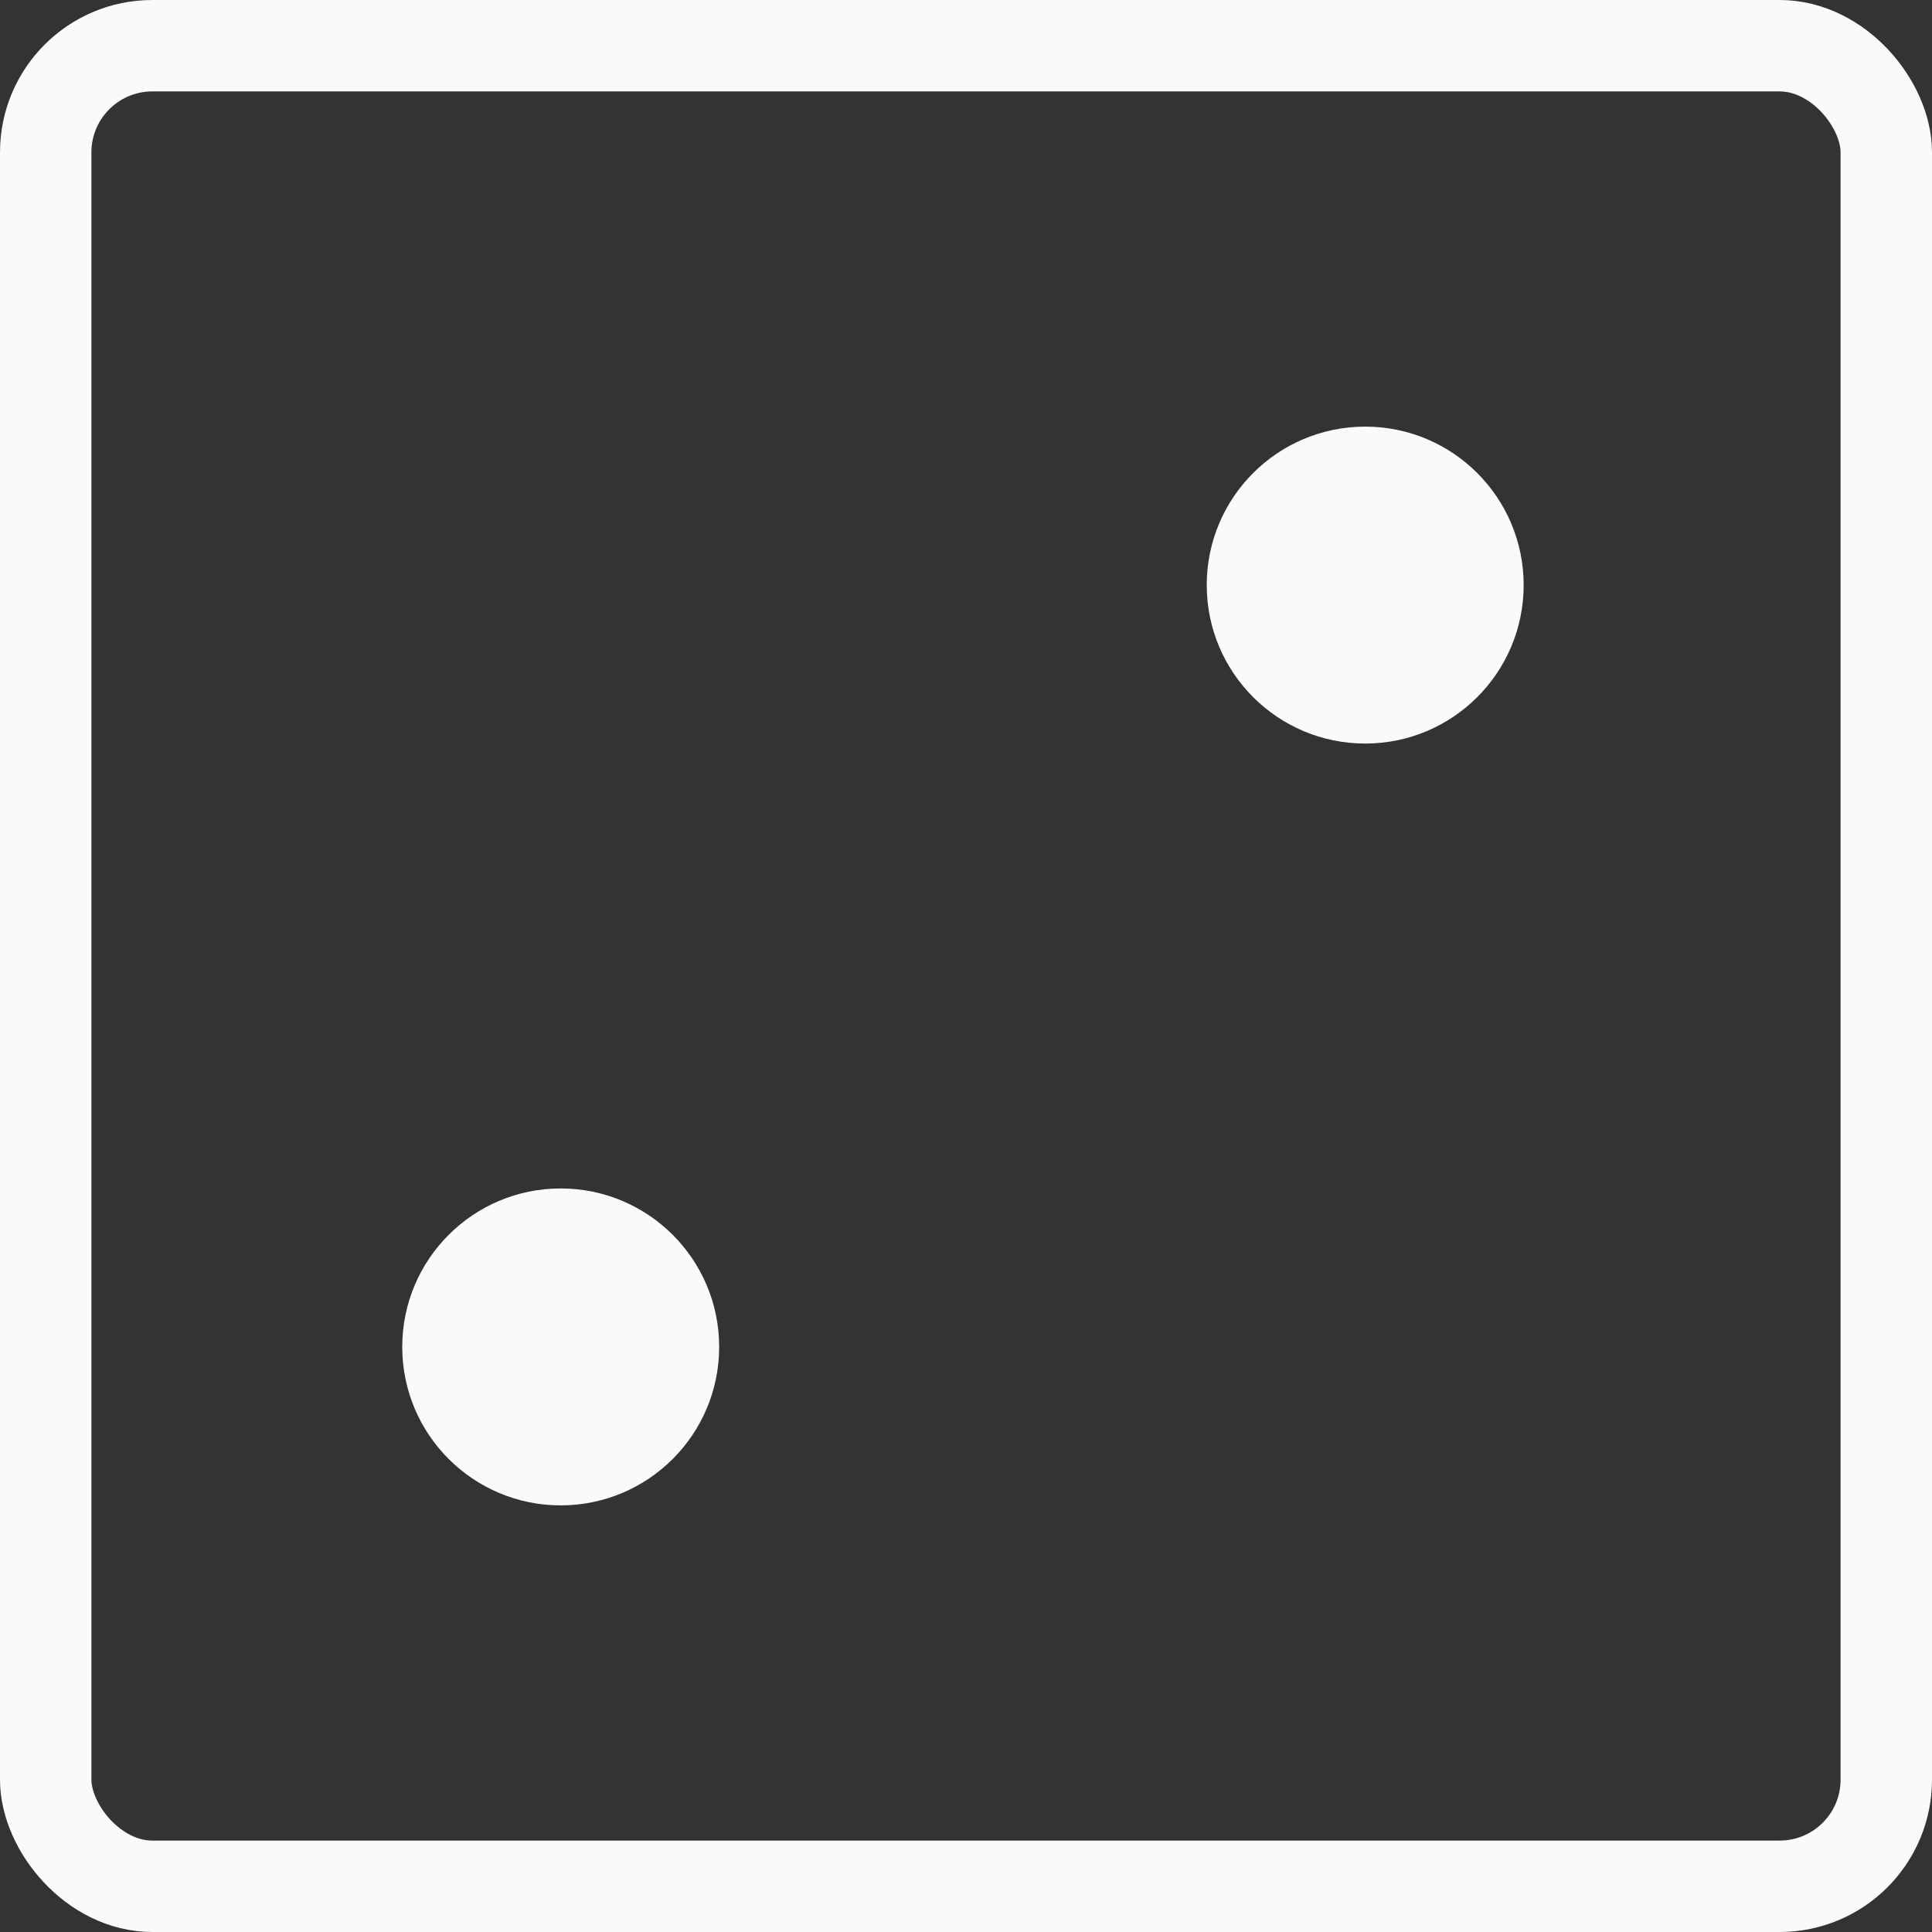 <svg width="317" height="317" viewBox="0 0 317 317" fill="none" xmlns="http://www.w3.org/2000/svg">
<rect x="0" y="0" width="317" height="317" fill="#333333" stroke="none"/>
<circle cx="92" cy="221" r="26" fill="#F9FAFB"/>
<circle cx="224" cy="96" r="26" fill="#F9FAFB"/>
<rect x="7.5" y="7.5" width="302" height="302" rx="17.5" stroke="#F9FAFB" stroke-width="15"/>
</svg>
